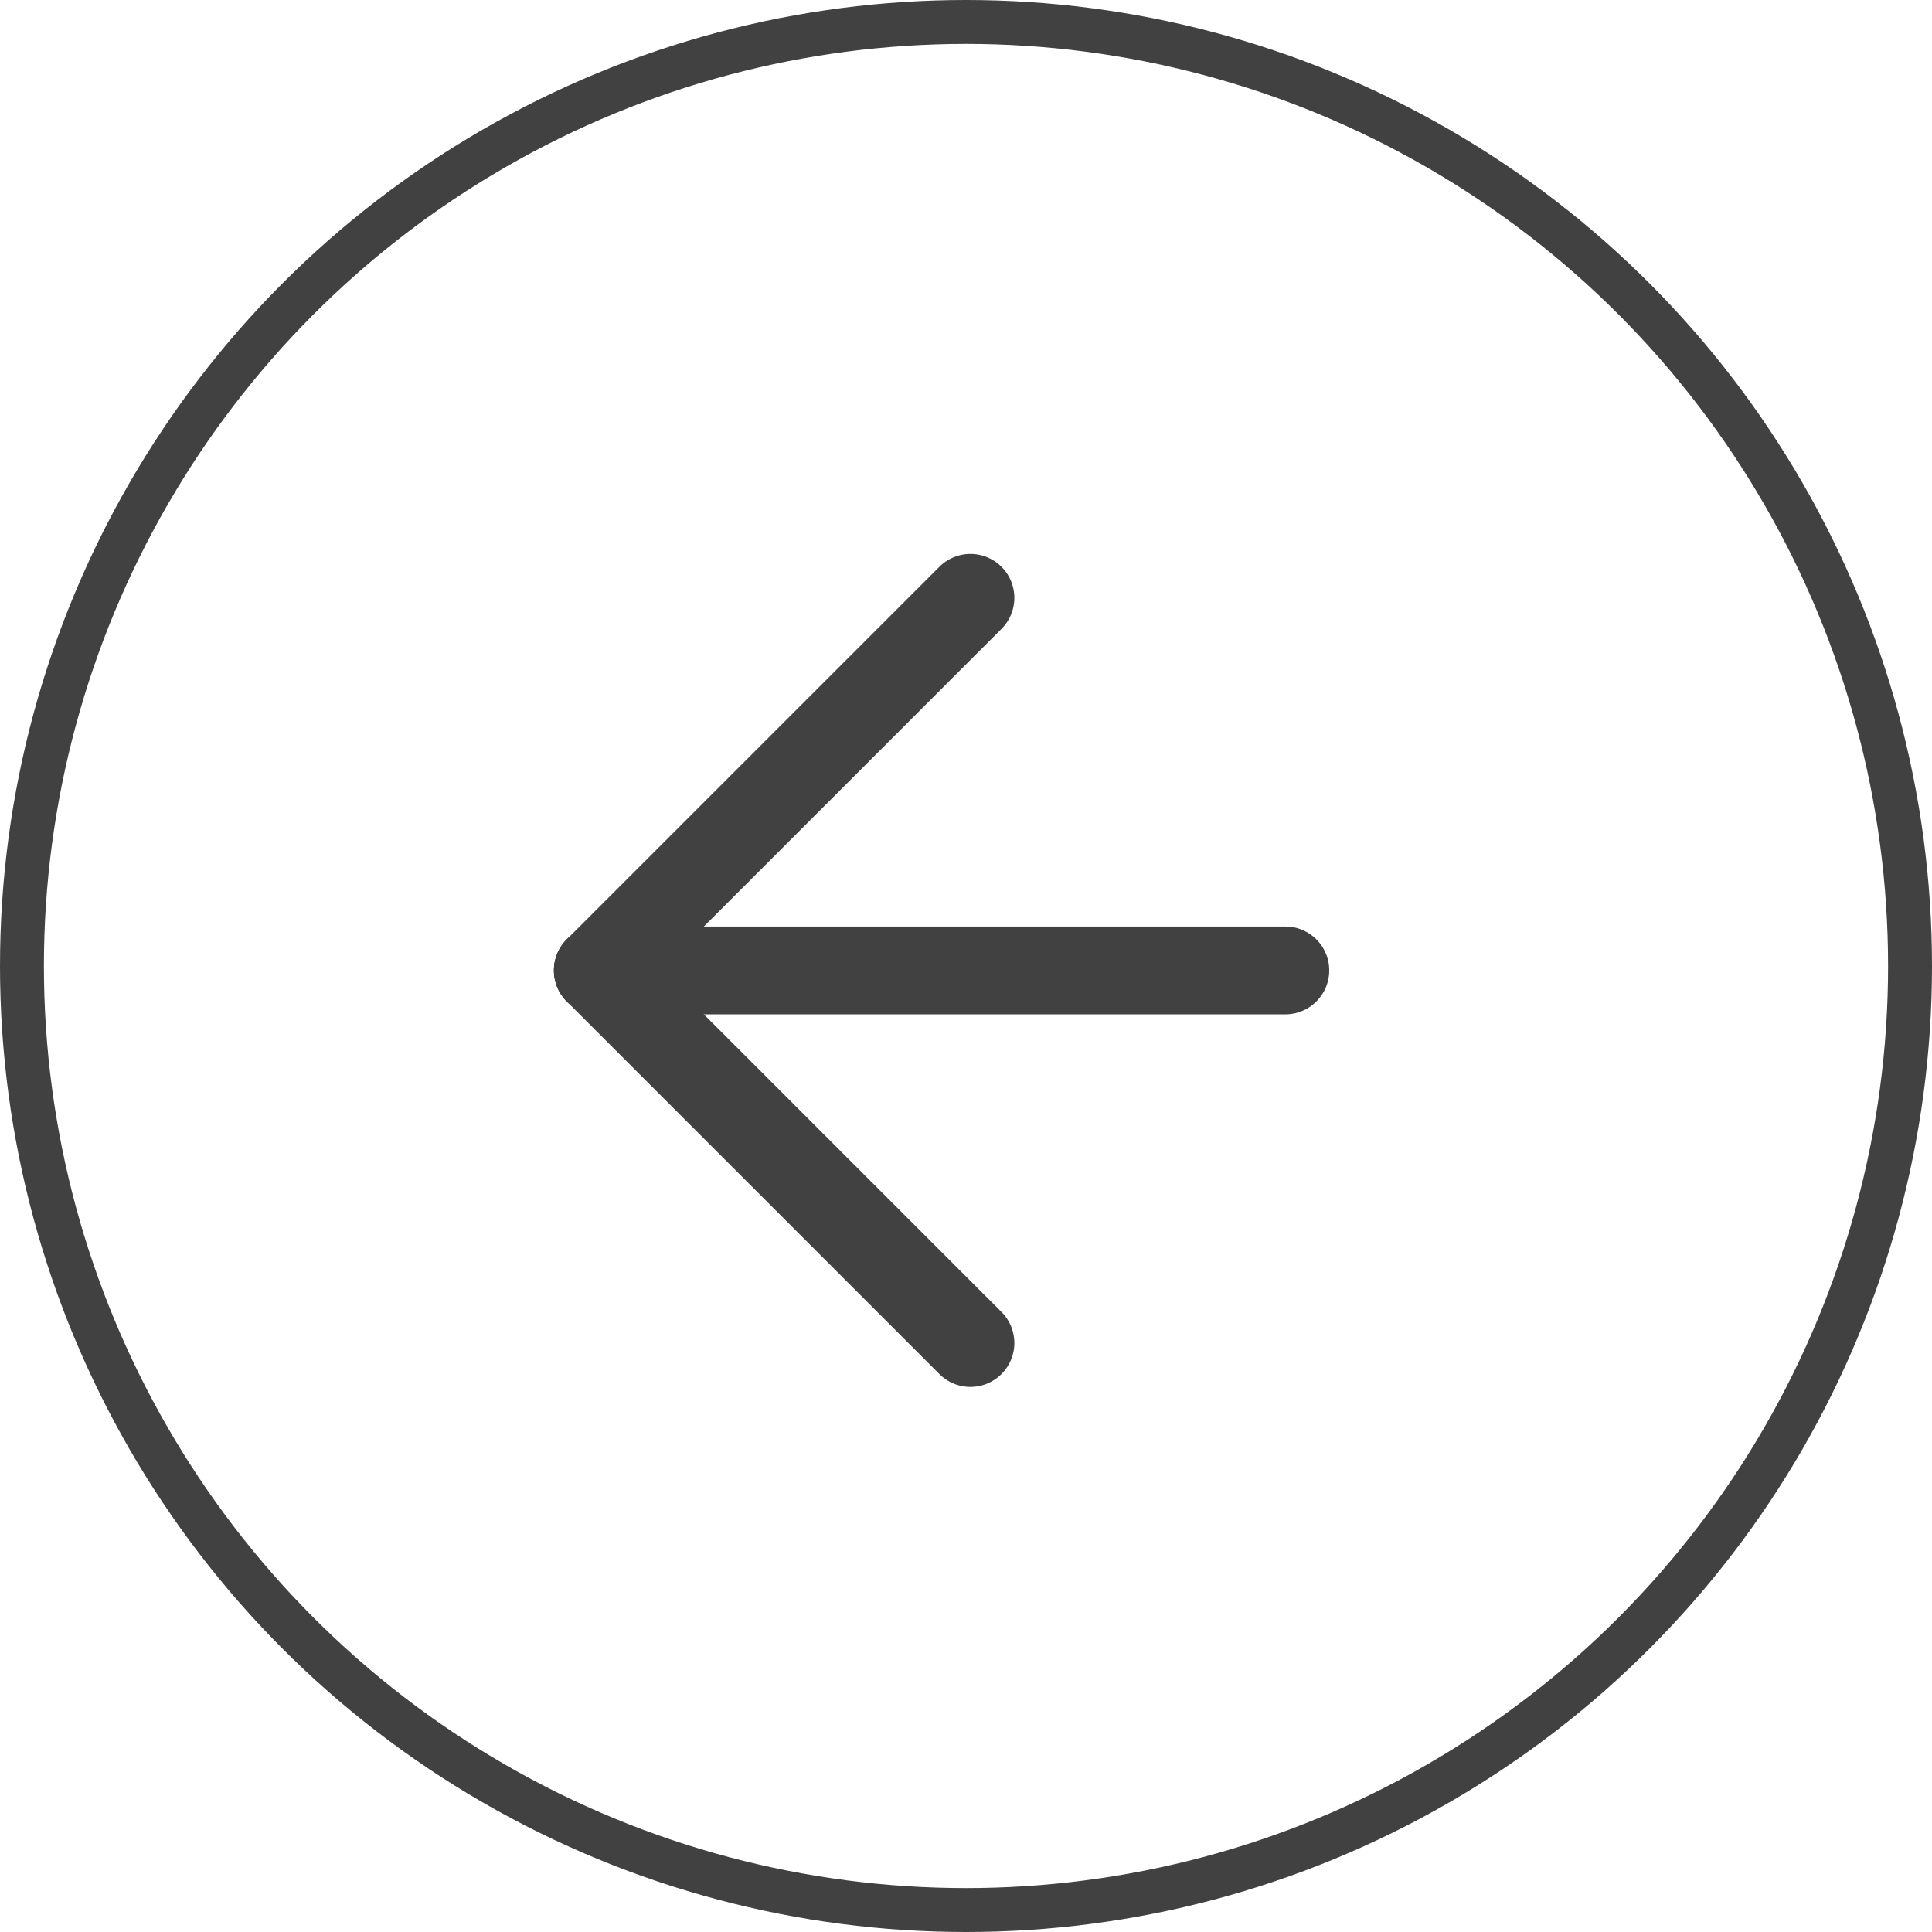 <svg xmlns="http://www.w3.org/2000/svg" xmlns:xlink="http://www.w3.org/1999/xlink" width="44" height="44" viewBox="0 0 44 44">
  <defs>
    <clipPath id="clip-path">
      <rect id="Rectangle_265" data-name="Rectangle 265" width="20" height="20" transform="translate(547 3142)" fill="#414141"/>
    </clipPath>
  </defs>
  <g id="Component_5_115" data-name="Component 5 – 115" transform="translate(44 44) rotate(180)">
    <g id="Ellipse_90" data-name="Ellipse 90" fill="none" stroke="#414141" stroke-width="1">
      <circle cx="22" cy="22" r="22" stroke="none"/>
      <circle cx="22" cy="22" r="21.5" fill="none"/>
    </g>
    <g id="Component_4_1" data-name="Component 4 – 1" transform="translate(12 12)">
      <g id="Group_92" data-name="Group 92" transform="translate(9.899 1.414) rotate(45)">
        <path id="선_9" data-name="선 9" d="M12,1H0A1,1,0,0,1-1,0,1,1,0,0,1,0-1H12a1,1,0,0,1,1,1A1,1,0,0,1,12,1Z" fill="#414141"/>
        <path id="선_10" data-name="선 10" d="M0,13a1,1,0,0,1-1-1V0A1,1,0,0,1,0-1,1,1,0,0,1,1,0V12A1,1,0,0,1,0,13Z" transform="translate(12)" fill="#414141"/>
        <path id="선_11" data-name="선 11" d="M0,12.071a1,1,0,0,1-.707-.293,1,1,0,0,1,0-1.414L10.364-.707a1,1,0,0,1,1.414,0,1,1,0,0,1,0,1.414L.707,11.778A1,1,0,0,1,0,12.071Z" transform="translate(0.929 0)" fill="#414141"/>
      </g>
    </g>
  </g>
</svg>
